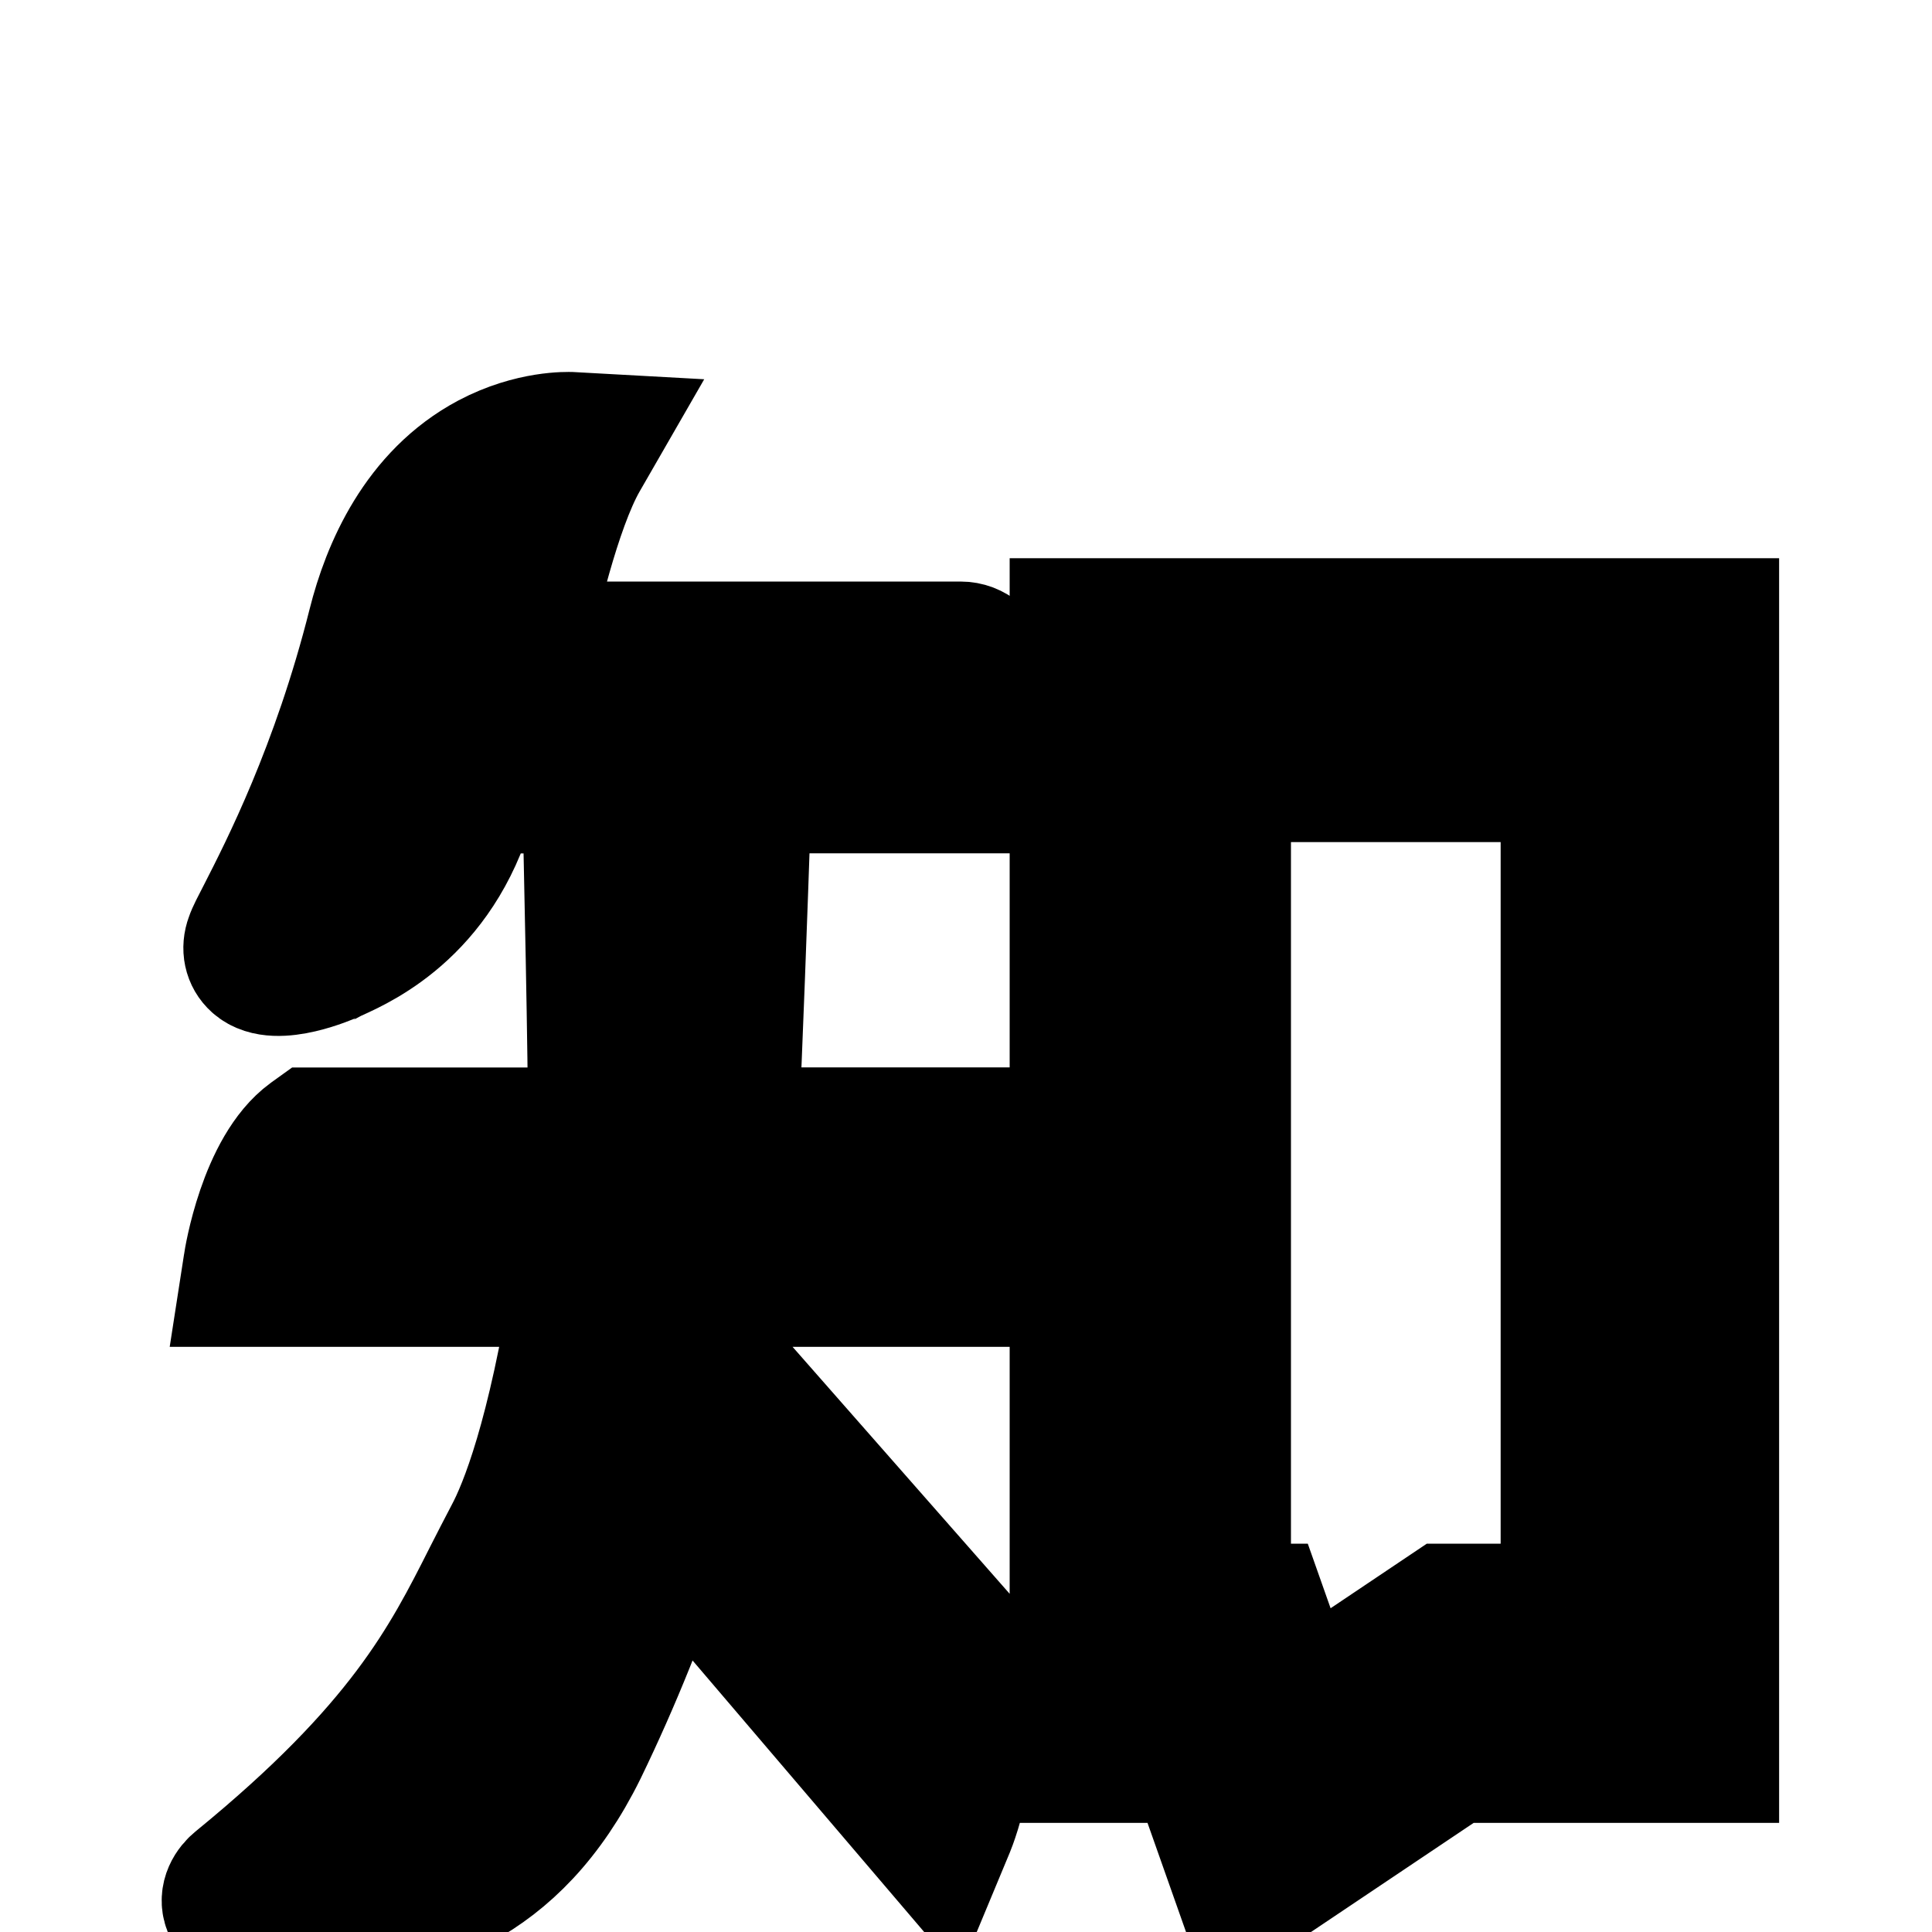 <svg width="15" height="15" xmlns="http://www.w3.org/2000/svg" p-id="2036" version="1.1" class="icon" t="1646890740938">
 <defs>
  <style type="text/css"/>
 </defs>
 <g>
  <title>background</title>
  <rect fill="none" id="canvas_background" height="17" width="17" y="-1" x="-1"/>
 </g>
 <g>
  <title>Layer 1</title>
  <path stroke="null" id="svg_1" p-id="2037" d="m8.339,4.834l0,8.819l0.924,0l0.388,1.099l1.638,-1.099l2.024,0l0,-8.819l-4.974,0zm3.813,7.651l-0.922,0l-1.156,0.776l-0.274,-0.776l-0.277,0l0,-6.447l2.628,0l0,6.447l0.002,0zm-4.406,-3.698l-2.046,0c0.032,-0.691 0.066,-1.606 0.102,-2.662l2.015,0l-0.002,-0.125c0,-0.009 -0.003,-0.226 -0.035,-0.448c-0.032,-0.231 -0.102,-0.537 -0.323,-0.537l-3.38,0c0.068,-0.317 0.242,-1.073 0.453,-1.444l0.099,-0.172l-0.199,-0.011c-0.012,0 -0.302,-0.014 -0.637,0.163c-0.55,0.292 -0.796,0.868 -0.904,1.299c-0.283,1.125 -0.687,1.907 -0.857,2.241c-0.051,0.099 -0.082,0.157 -0.095,0.197c-0.028,0.075 -0.012,0.151 0.043,0.2c0.162,0.146 0.588,-0.045 0.593,-0.046c0.009,-0.005 0.02,-0.009 0.034,-0.015c0.214,-0.097 0.848,-0.385 1.074,-1.301l0.873,0c0.011,0.496 0.048,2.13 0.045,2.662l-2.17,0l-0.032,0.023c-0.356,0.26 -0.47,0.973 -0.474,1.004l-0.022,0.142l2.571,0c-0.189,1.205 -0.408,1.746 -0.523,1.961c-0.057,0.108 -0.112,0.216 -0.165,0.32c-0.328,0.65 -0.668,1.321 -1.944,2.364c-0.055,0.043 -0.108,0.123 -0.074,0.211c0.037,0.097 0.143,0.14 0.379,0.14c0.083,0 0.182,-0.005 0.299,-0.015c0.768,-0.068 1.552,-0.277 2.08,-1.348c0.262,-0.54 0.488,-1.104 0.676,-1.676l2.101,2.463l0.077,-0.185c0.012,-0.029 0.292,-0.713 0.079,-1.476l-0.008,-0.028l-1.664,-1.893l-0.339,0.256c0.099,-0.402 0.163,-0.768 0.192,-1.094l2.443,0l0,-0.123c0,-0.617 -0.285,-0.984 -0.296,-0.999l-0.037,-0.046l0.002,0z"/>
 </g>
</svg>